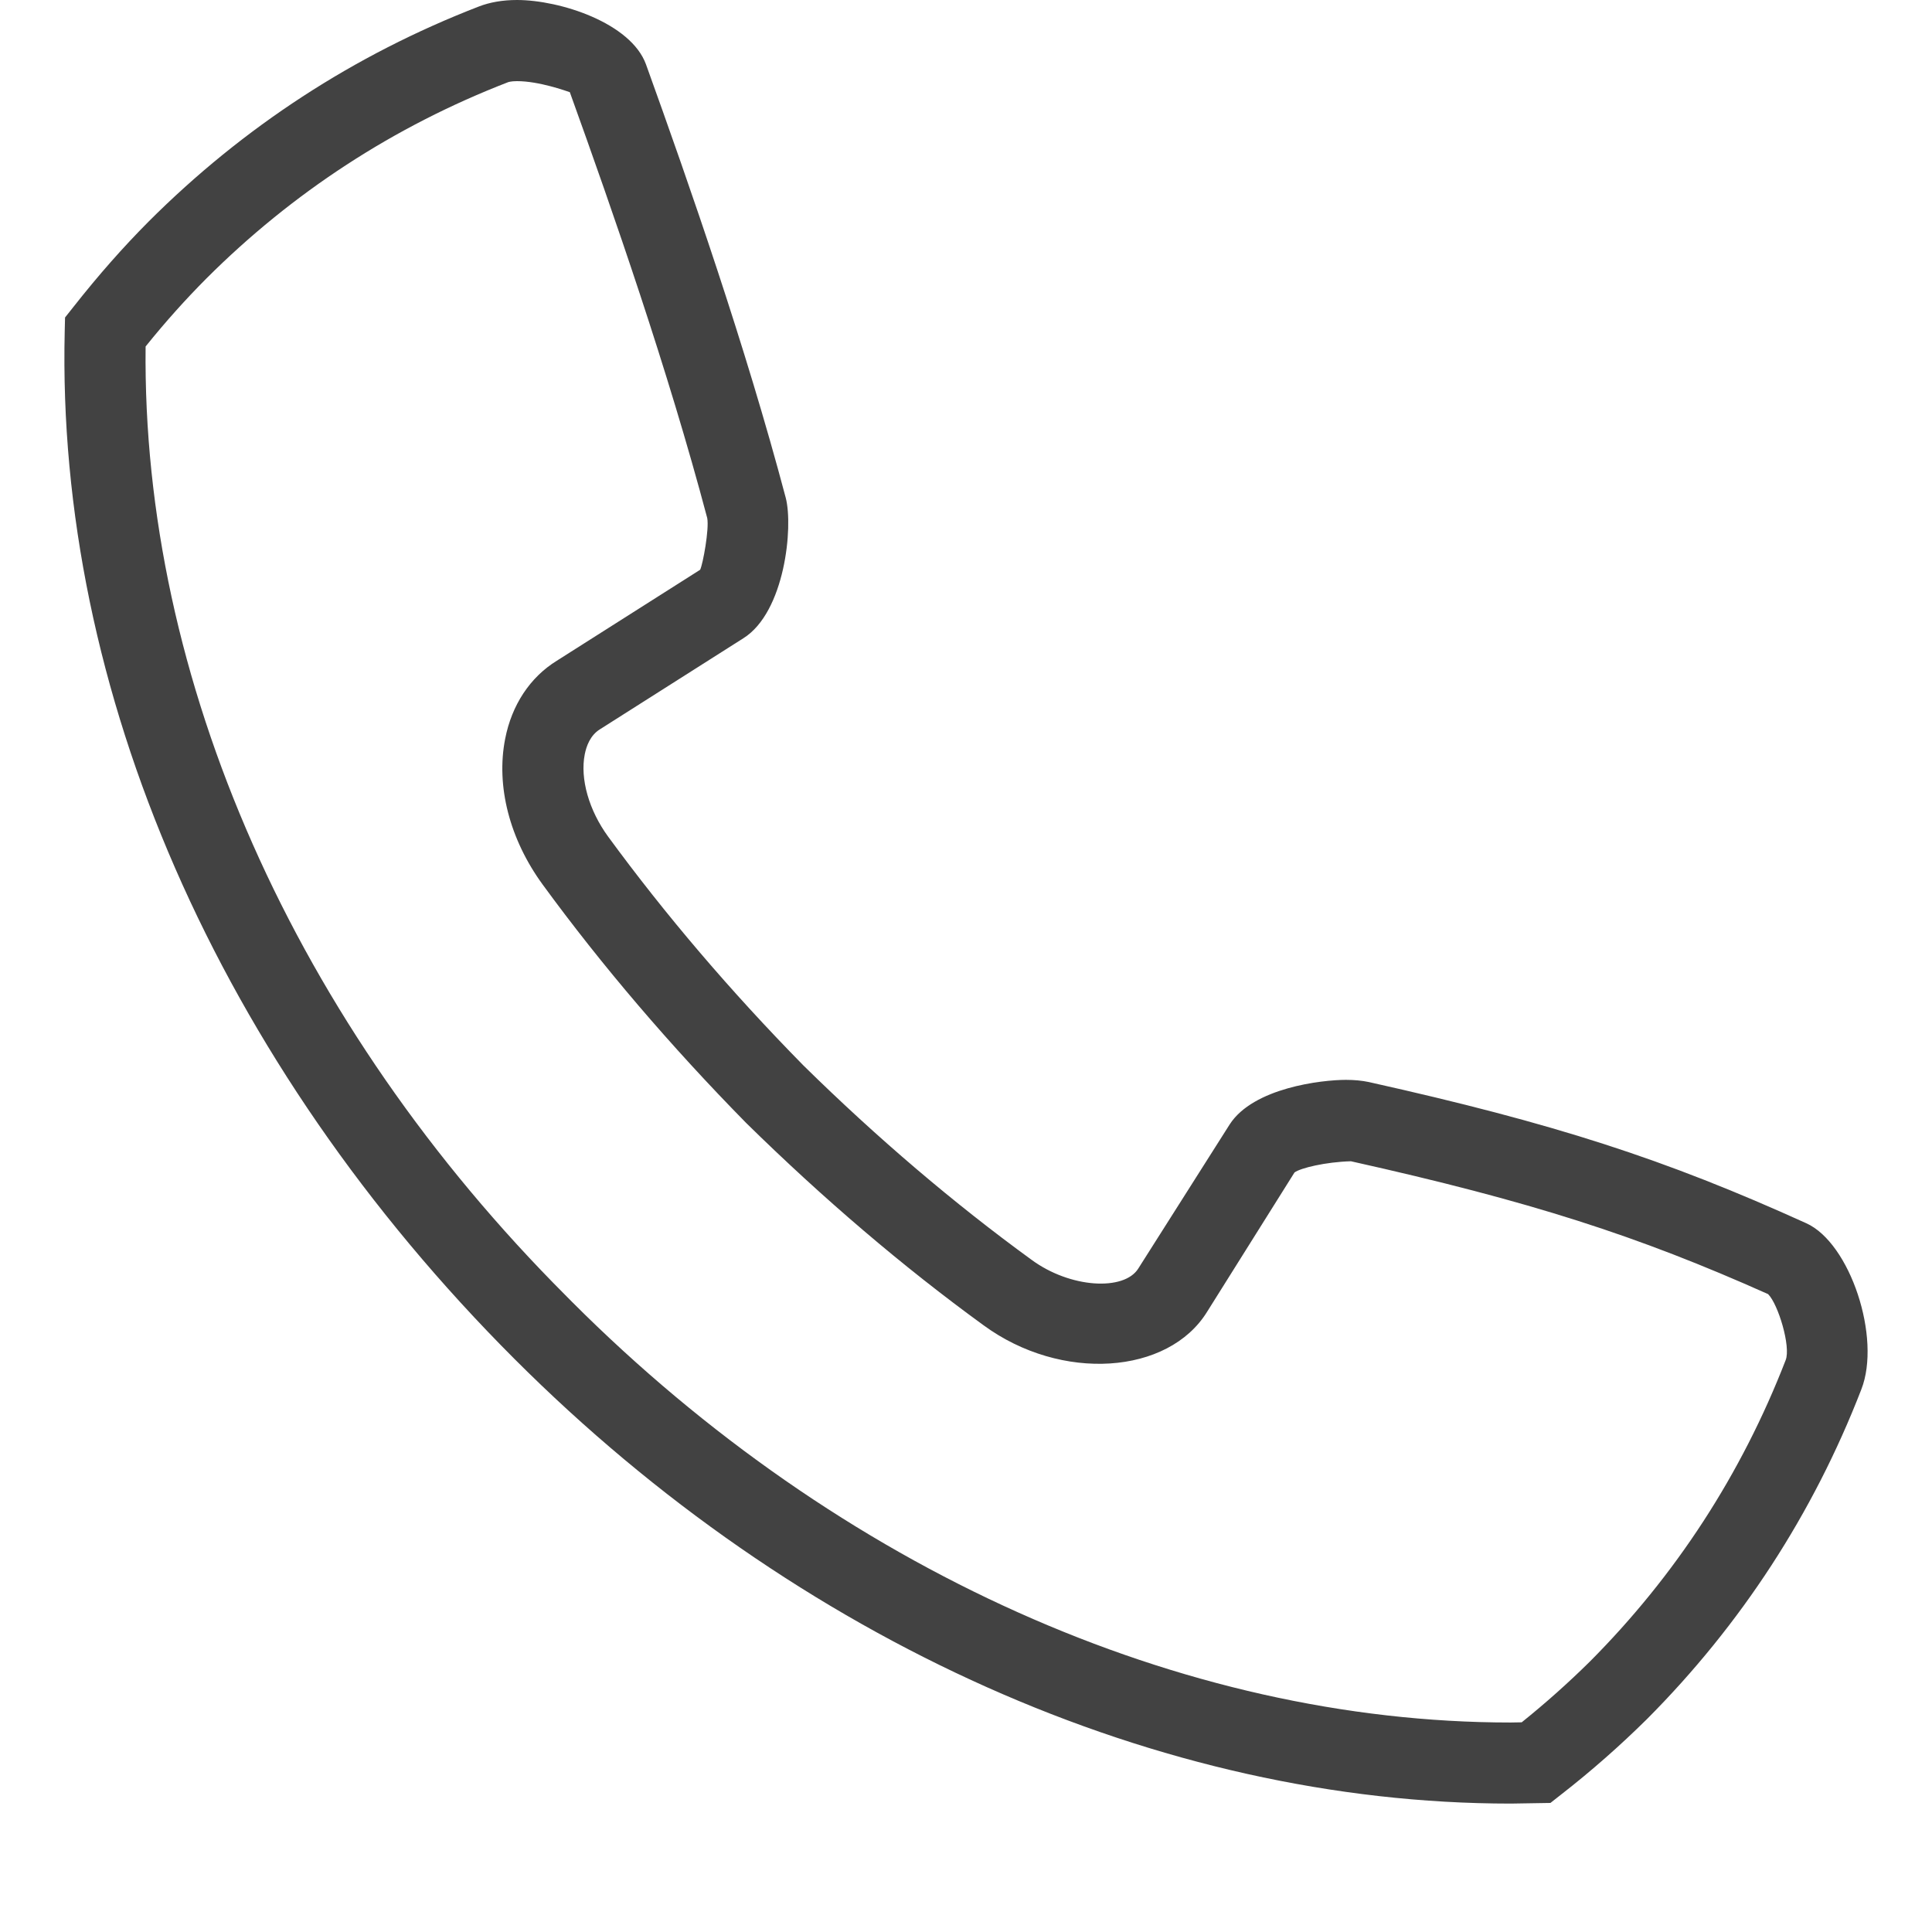 <?xml version="1.0" encoding="utf-8"?>
<!-- Generator: Adobe Illustrator 15.0.0, SVG Export Plug-In . SVG Version: 6.00 Build 0)  -->
<!DOCTYPE svg PUBLIC "-//W3C//DTD SVG 1.0//EN" "http://www.w3.org/TR/2001/REC-SVG-20010904/DTD/svg10.dtd">
<svg version="1.0" id="Layer_1" xmlns="http://www.w3.org/2000/svg" xmlns:xlink="http://www.w3.org/1999/xlink" x="0px" y="0px"
	 width="30px" height="30px" viewBox="0 0 30 30" enable-background="new 0 0 30 30" xml:space="preserve">
<g>
	<g>
		<path fill="#424242" d="M28.049,18.995c-2.195-0.996-3.91-1.55-6.798-2.194c-0.101-0.021-0.217-0.033-0.351-0.033
			c-0.378,0-1.438,0.123-1.805,0.691l-1.42,2.239c-0.218,0.35-1.054,0.309-1.66-0.138c-1.198-0.871-2.392-1.887-3.538-3.014
			c-1.131-1.15-2.15-2.347-3.034-3.555c-0.298-0.408-0.438-0.899-0.363-1.278c0.025-0.126,0.084-0.294,0.235-0.388l2.229-1.415
			c0.645-0.406,0.775-1.729,0.657-2.18c-0.625-2.359-1.487-4.835-2.17-6.73C9.797,0.357,8.698,0,8.027,0
			C7.806,0,7.605,0.035,7.433,0.102C5.499,0.85,3.777,1.972,2.31,3.438c-0.398,0.4-0.781,0.834-1.17,1.328L1.01,4.93L1.005,5.14
			c-0.133,5.572,2.381,11.358,6.986,15.964c4.386,4.387,10.023,6.902,15.467,6.902l0.617-0.01l0.164-0.129
			c0.473-0.368,0.919-0.762,1.334-1.172c1.461-1.467,2.582-3.19,3.329-5.119C29.217,20.775,28.729,19.303,28.049,18.995z
			 M27.728,21.119c-0.685,1.769-1.709,3.346-3.044,4.685c-0.329,0.325-0.683,0.641-1.055,0.94l-0.171,0.003
			c-5.112,0-10.426-2.382-14.572-6.528l-0.093-0.094c-4.216-4.217-6.59-9.58-6.532-14.745c0.312-0.388,0.623-0.733,0.941-1.053
			c1.34-1.339,2.917-2.366,4.688-3.051c0.001,0,0.042-0.016,0.138-0.016c0.343,0,0.757,0.151,0.82,0.171
			c0.674,1.869,1.524,4.311,2.134,6.614c0.032,0.171-0.067,0.713-0.11,0.802L8.646,10.26c-0.415,0.256-0.7,0.687-0.802,1.213
			c-0.144,0.733,0.069,1.559,0.583,2.263c0.918,1.257,1.979,2.5,3.16,3.702c1.198,1.177,2.439,2.235,3.686,3.141
			c1.206,0.884,2.869,0.767,3.471-0.21l1.357-2.163c0.095-0.07,0.483-0.163,0.876-0.174c2.793,0.623,4.446,1.155,6.478,2.063
			C27.613,20.253,27.81,20.911,27.728,21.119z"/>
	</g>
</g>
</svg>
